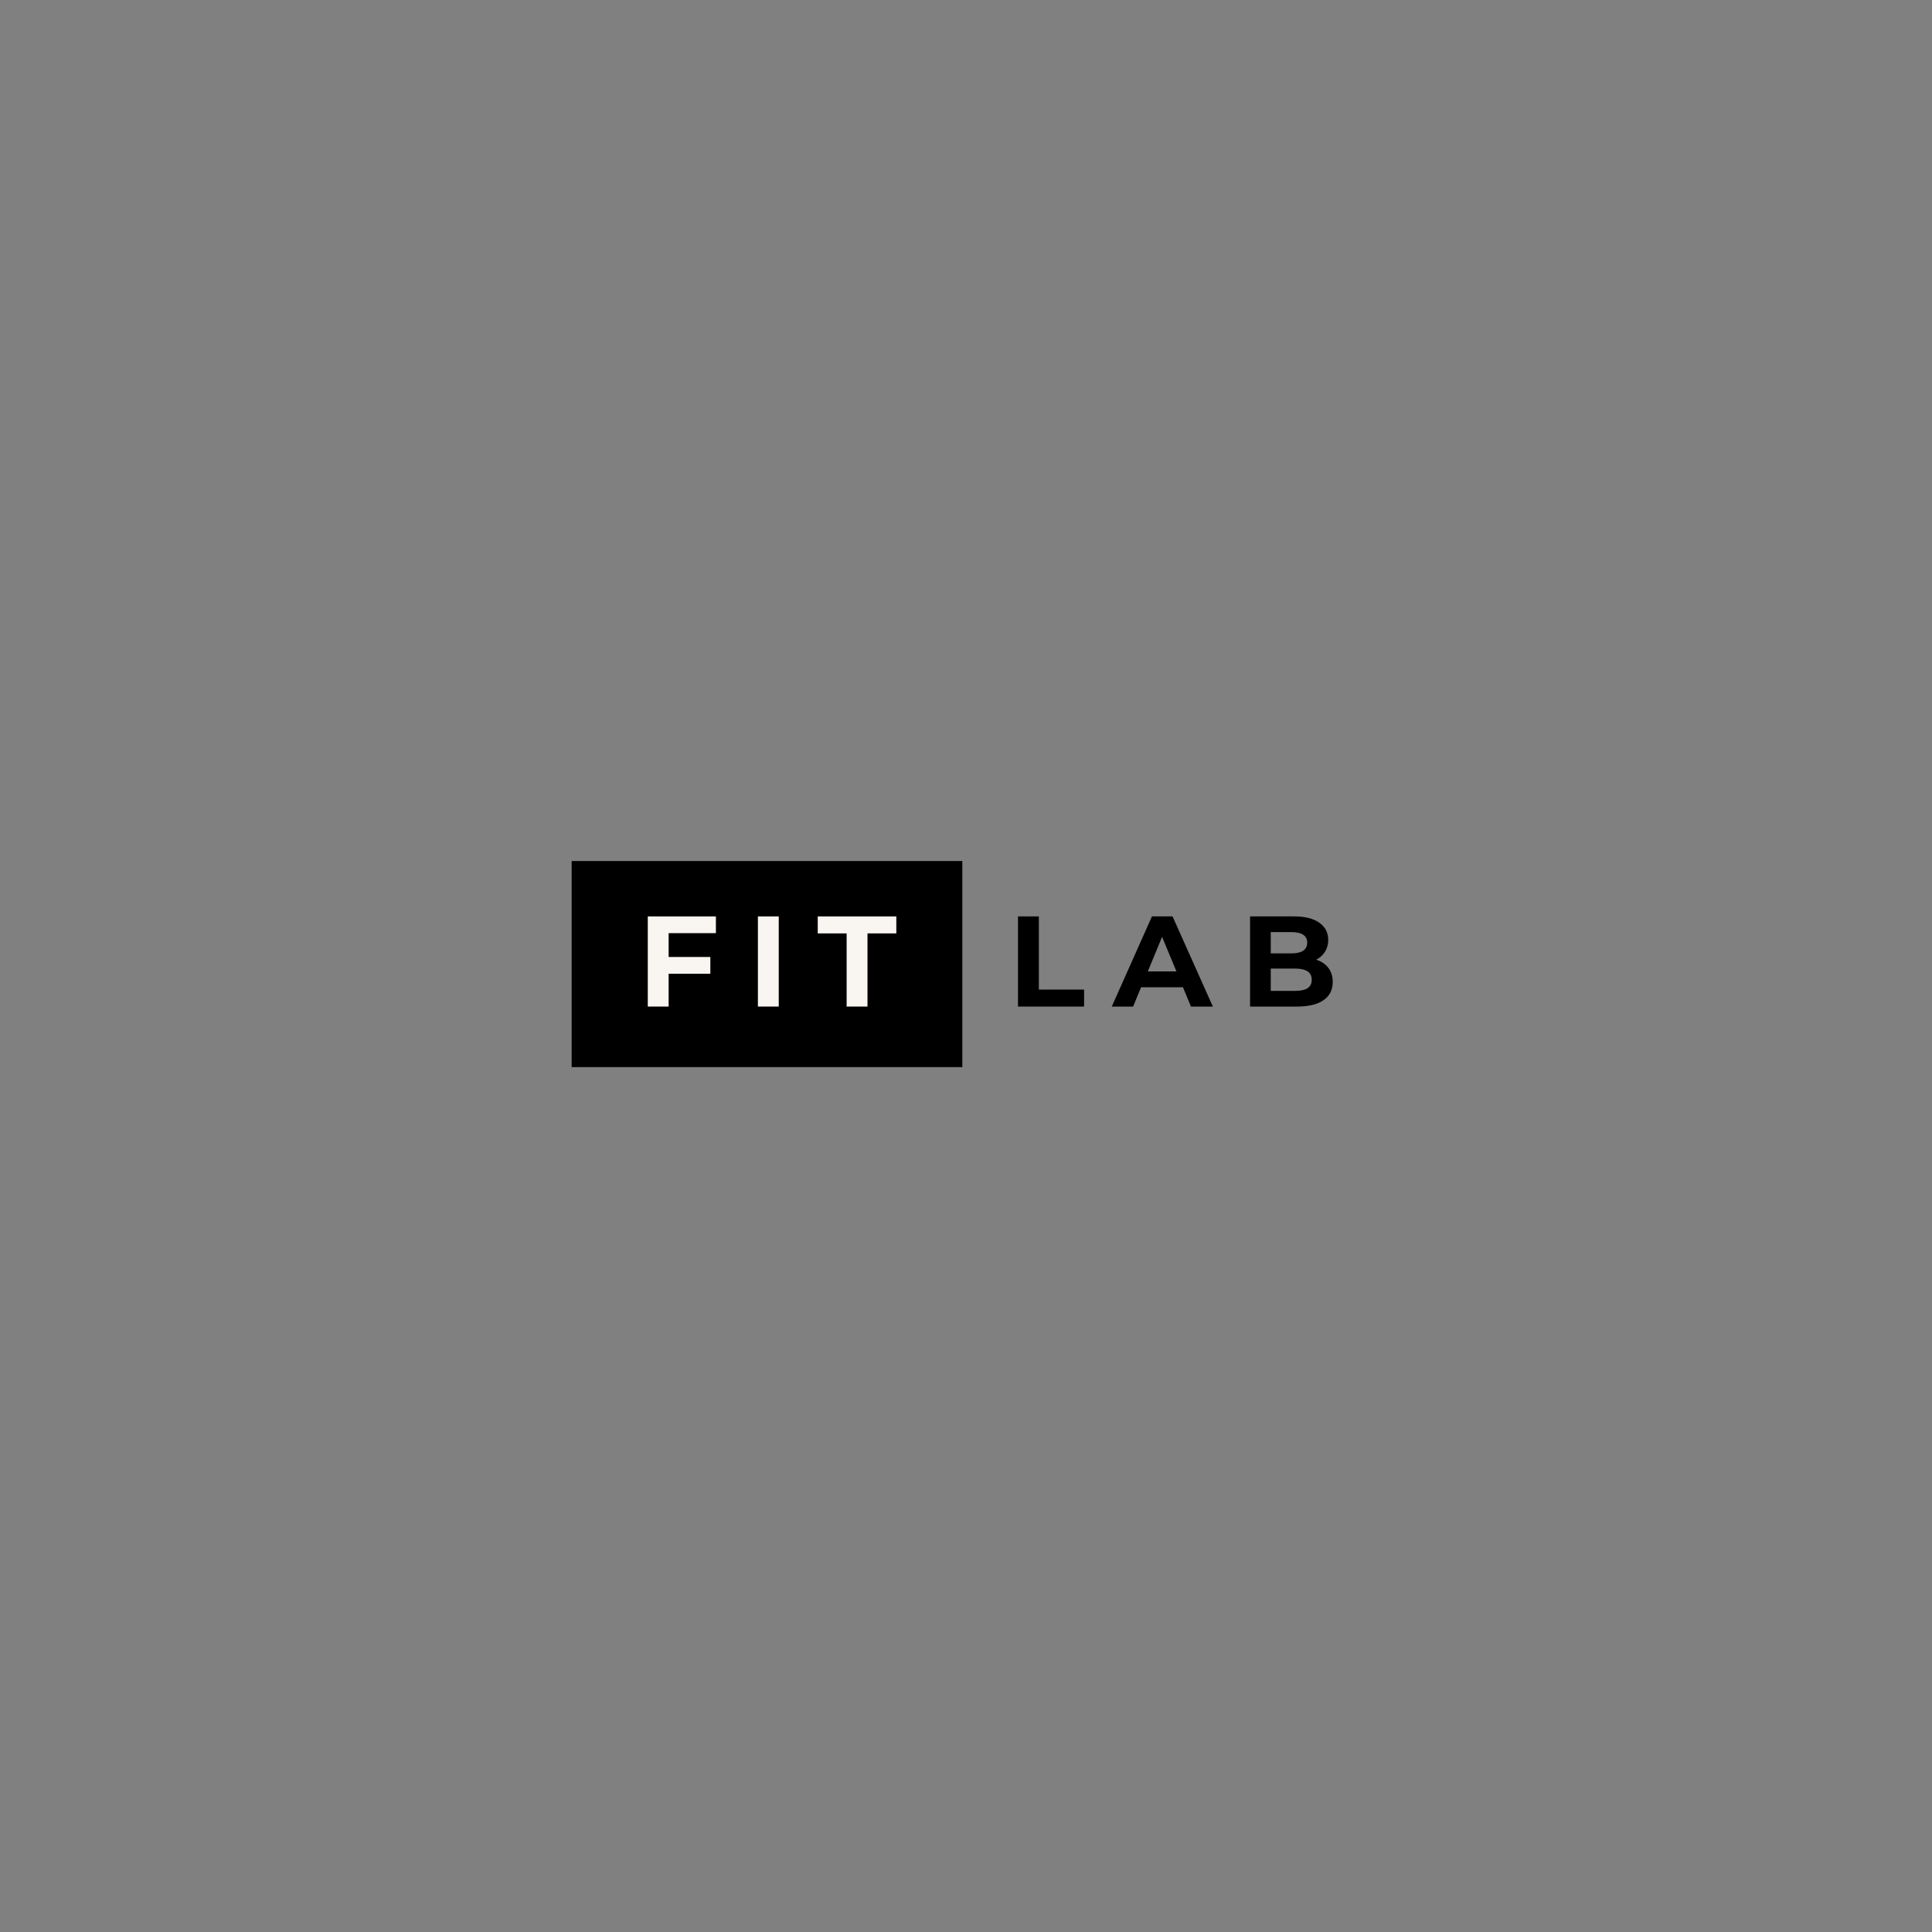 <svg xmlns="http://www.w3.org/2000/svg" xmlns:xlink="http://www.w3.org/1999/xlink" width="500" zoomAndPan="magnify" viewBox="0 0 375 375" height="500" preserveAspectRatio="xMidYMid meet" version="1.0"><rect x="0" y="0" width="375" height="375" fill="#808080" stroke="none"/><defs><g/></defs><path fill="#000000" d="M 110.957 167.125 L 186.785 167.125 L 186.785 207.125 L 110.957 207.125 L 110.957 167.125 " fill-opacity="1" fill-rule="nonzero"/><g fill="#f9f6f2" fill-opacity="1"><g transform="translate(123.658, 195.375)"><g><path d="M 6.125 -14.25 L 6.125 -9.625 L 14.219 -9.625 L 14.219 -6.375 L 6.125 -6.375 L 6.125 0 L 2.078 0 L 2.078 -17.5 L 15.297 -17.5 L 15.297 -14.25 Z M 6.125 -14.25 "/></g></g></g><g fill="#f9f6f2" fill-opacity="1"><g transform="translate(145.03, 195.375)"><g><path d="M 2.078 -17.5 L 6.125 -17.5 L 6.125 0 L 2.078 0 Z M 2.078 -17.5 "/></g></g></g><g fill="#f9f6f2" fill-opacity="1"><g transform="translate(158.629, 195.375)"><g><path d="M 5.703 -14.203 L 0.094 -14.203 L 0.094 -17.5 L 15.344 -17.5 L 15.344 -14.203 L 9.75 -14.203 L 9.75 0 L 5.703 0 Z M 5.703 -14.203 "/></g></g></g><g fill="#000000" fill-opacity="1"><g transform="translate(195.514, 195.375)"><g><path d="M 2.078 -17.5 L 6.125 -17.5 L 6.125 -3.297 L 14.906 -3.297 L 14.906 0 L 2.078 0 Z M 2.078 -17.5 "/></g></g></g><g fill="#000000" fill-opacity="1"><g transform="translate(216.012, 195.375)"><g><path d="M 13.594 -3.75 L 5.469 -3.75 L 3.922 0 L -0.219 0 L 7.578 -17.5 L 11.578 -17.5 L 19.406 0 L 15.156 0 Z M 12.328 -6.828 L 9.547 -13.531 L 6.781 -6.828 Z M 12.328 -6.828 "/></g></g></g><g fill="#000000" fill-opacity="1"><g transform="translate(240.559, 195.375)"><g><path d="M 14.922 -9.094 C 15.922 -8.781 16.703 -8.254 17.266 -7.516 C 17.836 -6.773 18.125 -5.863 18.125 -4.781 C 18.125 -3.238 17.523 -2.055 16.328 -1.234 C 15.141 -0.41 13.406 0 11.125 0 L 2.078 0 L 2.078 -17.5 L 10.625 -17.5 C 12.758 -17.5 14.395 -17.086 15.531 -16.266 C 16.676 -15.453 17.25 -14.348 17.25 -12.953 C 17.25 -12.098 17.047 -11.336 16.641 -10.672 C 16.234 -10.004 15.66 -9.477 14.922 -9.094 Z M 6.094 -14.453 L 6.094 -10.328 L 10.125 -10.328 C 11.125 -10.328 11.879 -10.5 12.391 -10.844 C 12.91 -11.195 13.172 -11.719 13.172 -12.406 C 13.172 -13.082 12.91 -13.594 12.391 -13.938 C 11.879 -14.281 11.125 -14.453 10.125 -14.453 Z M 10.828 -3.047 C 11.891 -3.047 12.691 -3.219 13.234 -3.562 C 13.773 -3.914 14.047 -4.461 14.047 -5.203 C 14.047 -6.648 12.973 -7.375 10.828 -7.375 L 6.094 -7.375 L 6.094 -3.047 Z M 10.828 -3.047 "/></g></g></g></svg>